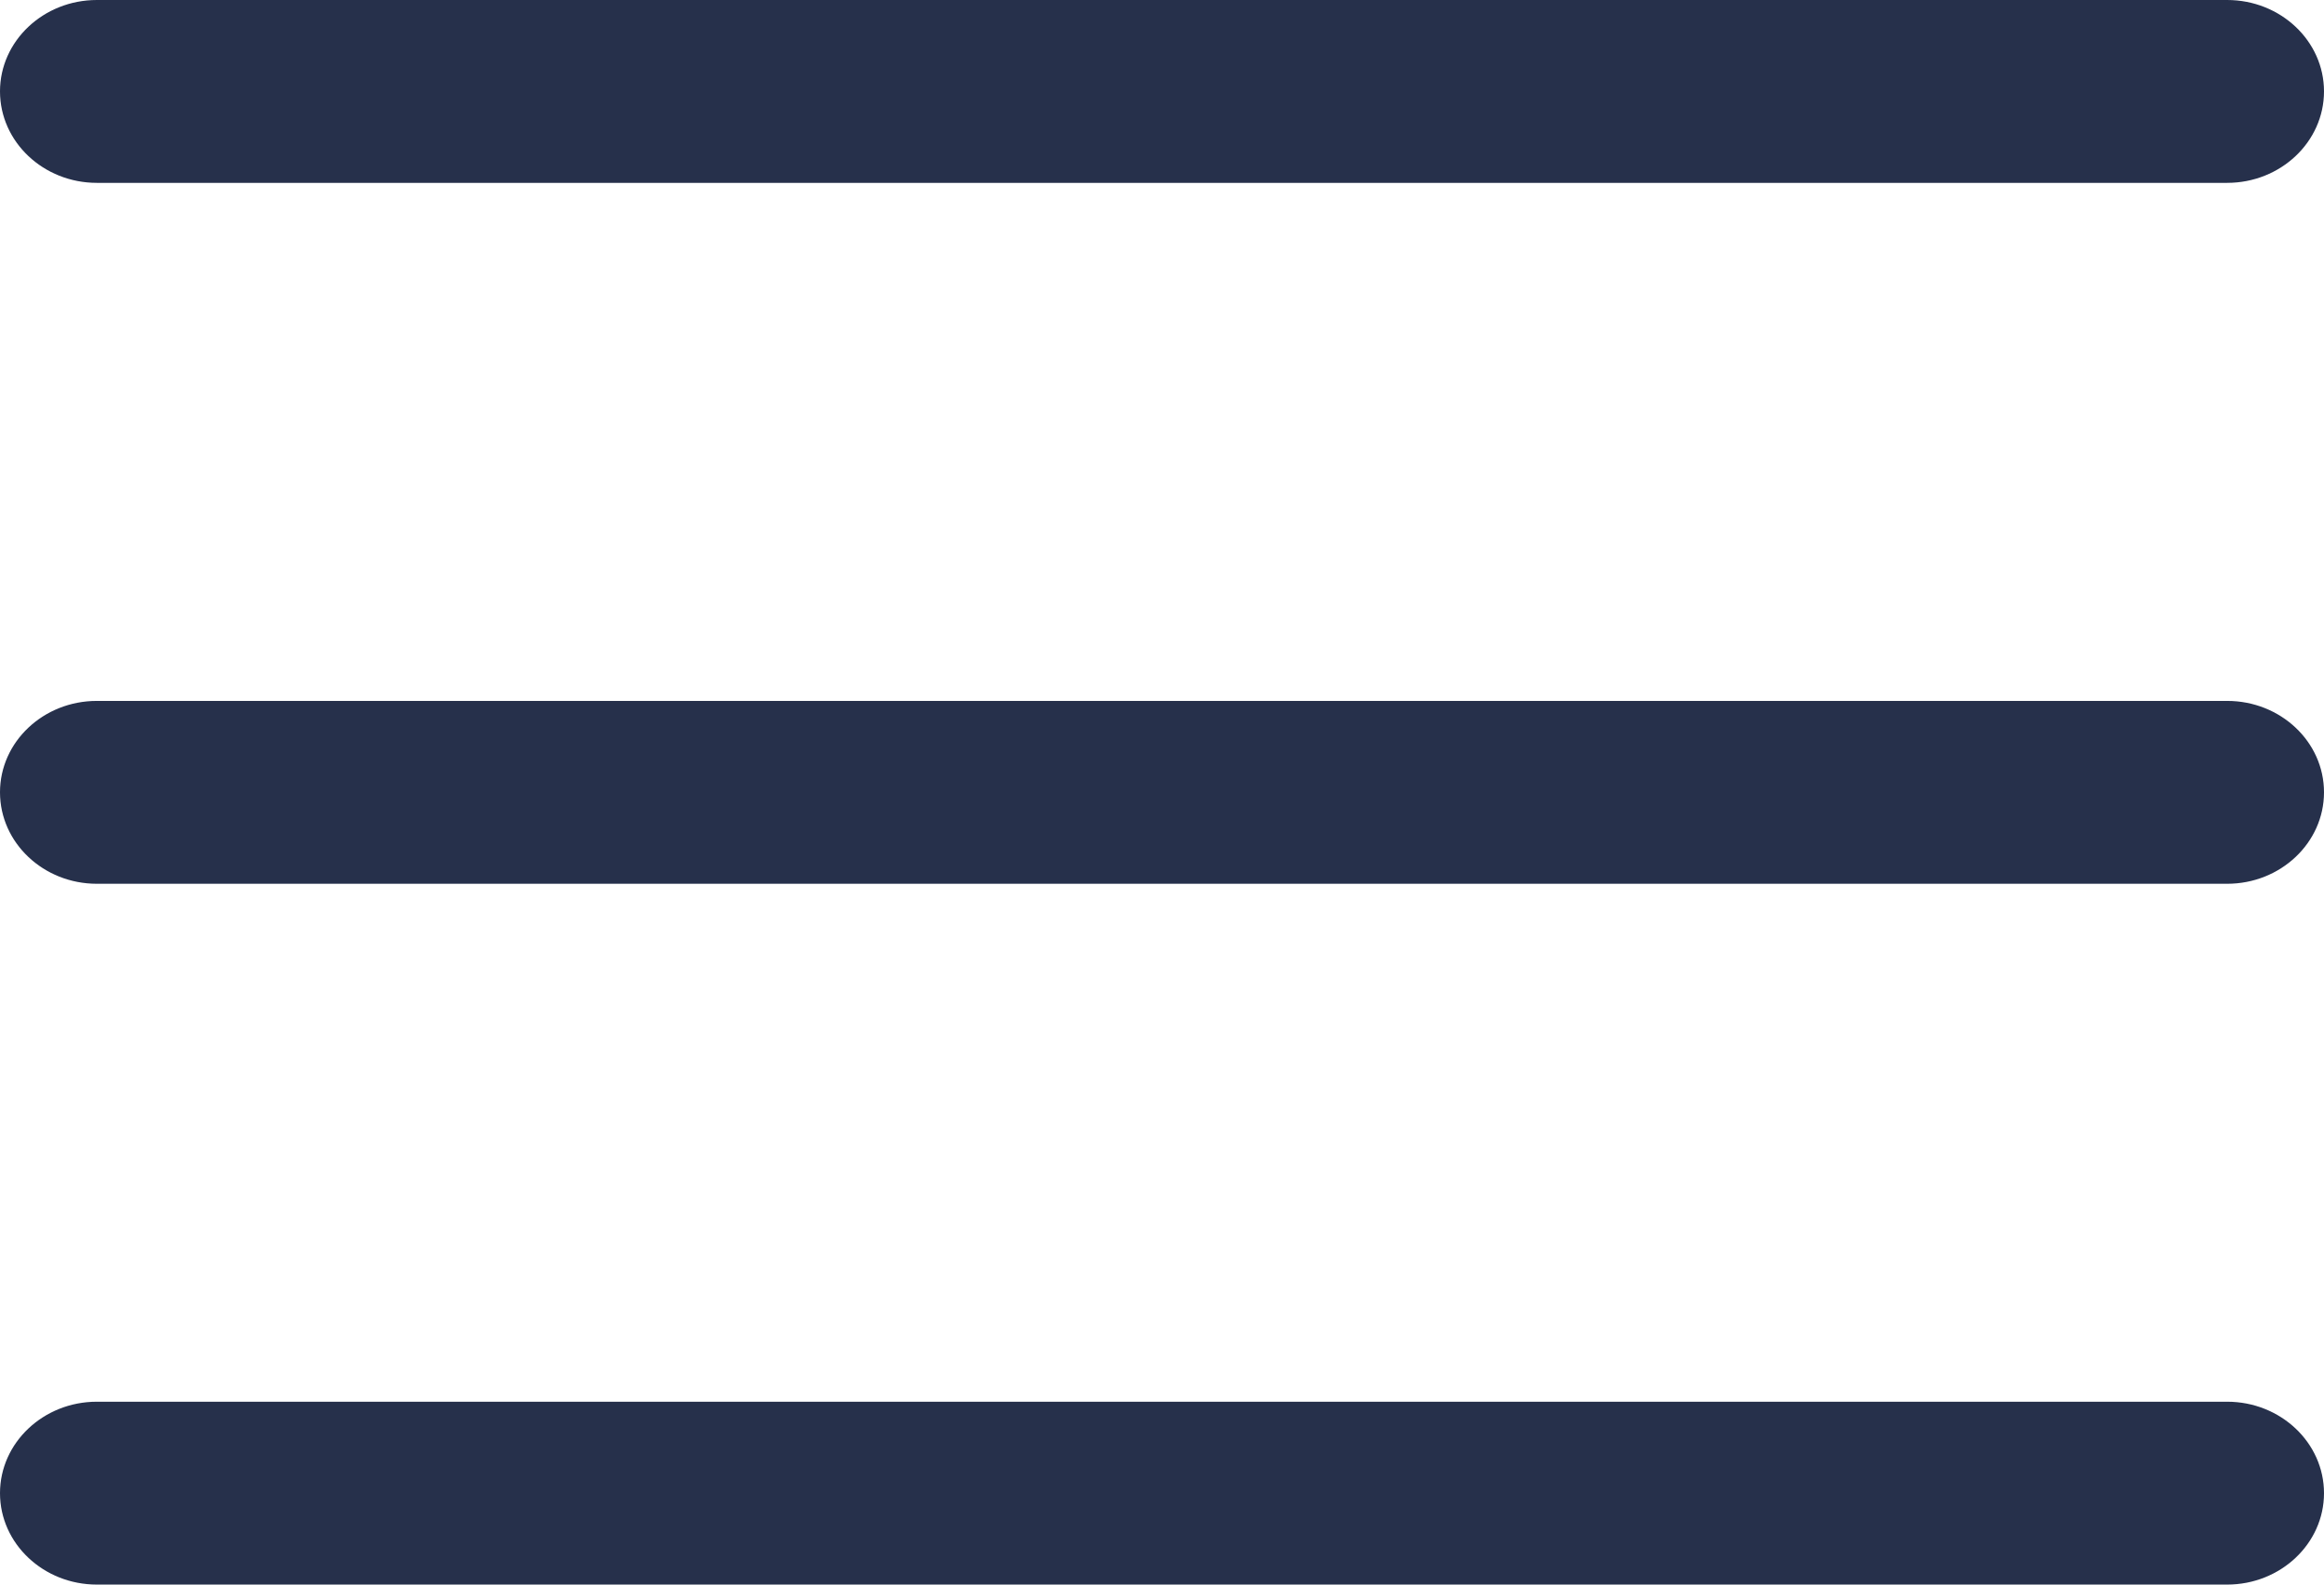 <svg width="22" height="15" viewBox="0 0 22 15" fill="none" xmlns="http://www.w3.org/2000/svg">
<path d="M21.083 8.366H0.917C0.411 8.366 0 7.978 0 7.5C0 7.022 0.411 6.635 0.917 6.635H21.083C21.589 6.635 22 7.022 22 7.5C22 7.978 21.589 8.366 21.083 8.366Z" fill="#26304B"/>
<path d="M21.083 1.731H0.917C0.411 1.731 0 1.343 0 0.865C0 0.388 0.411 0 0.917 0H21.083C21.589 0 22 0.388 22 0.865C22 1.343 21.589 1.731 21.083 1.731Z" fill="#26304B"/>
<path d="M21.083 15H0.917C0.411 15 0 14.612 0 14.135C0 13.657 0.411 13.269 0.917 13.269H21.083C21.589 13.269 22 13.657 22 14.135C22 14.612 21.589 15 21.083 15Z" fill="#26304B"/>
</svg>
